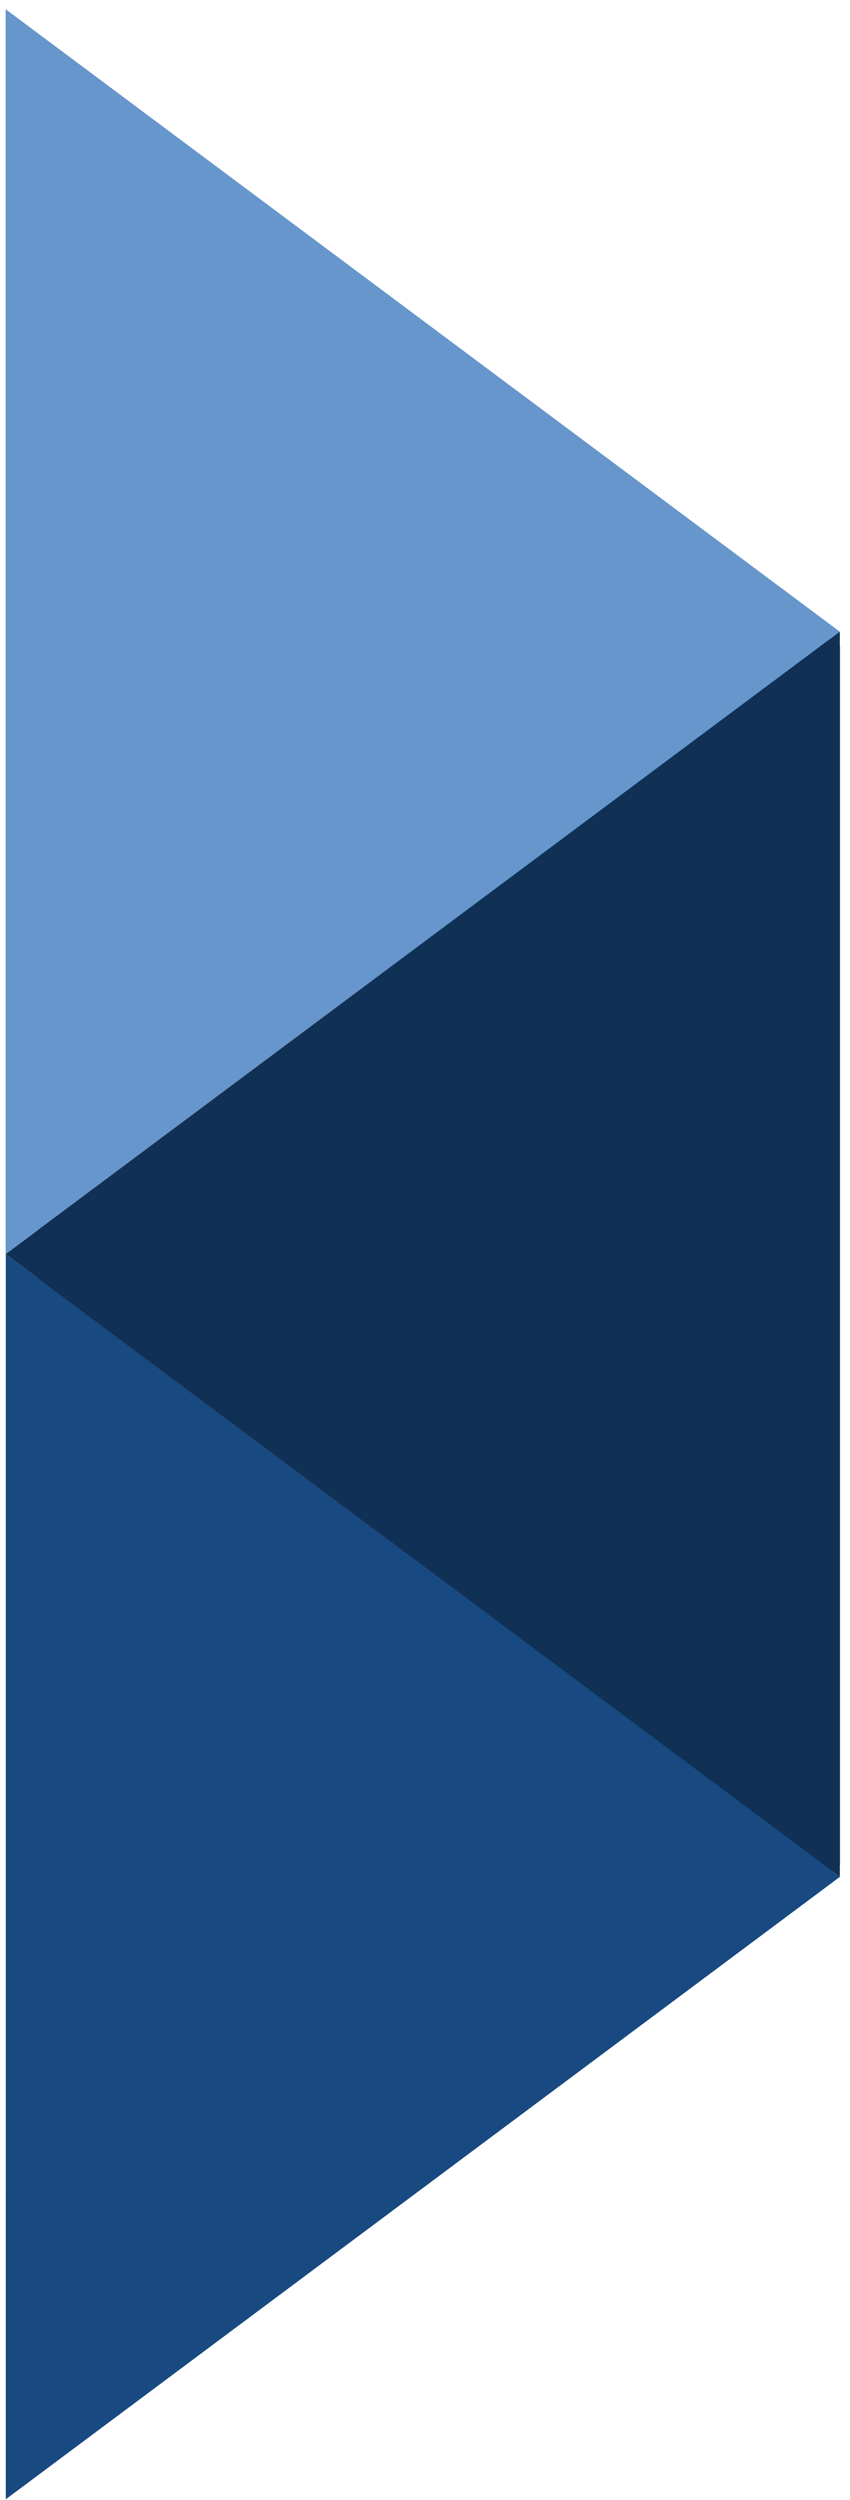 <svg width="81" height="238" viewBox="0 0 81 238" fill="none" xmlns="http://www.w3.org/2000/svg">
<path d="M3.604 233.615L3.604 5.202L80.045 61.514L80.045 177.566L3.604 233.615Z" fill="#103155"/>
<path d="M0.538 119.402L0.538 0.878L80.031 60.14L0.538 119.402Z" fill="#6696CC"/>
<path d="M0.538 119.402L80.031 60.14L80.031 178.665L0.538 119.402Z" fill="#103155"/>
<path d="M0.553 119.415L80.045 178.678L0.552 237.94L0.553 119.415Z" fill="#184980"/>
</svg>
